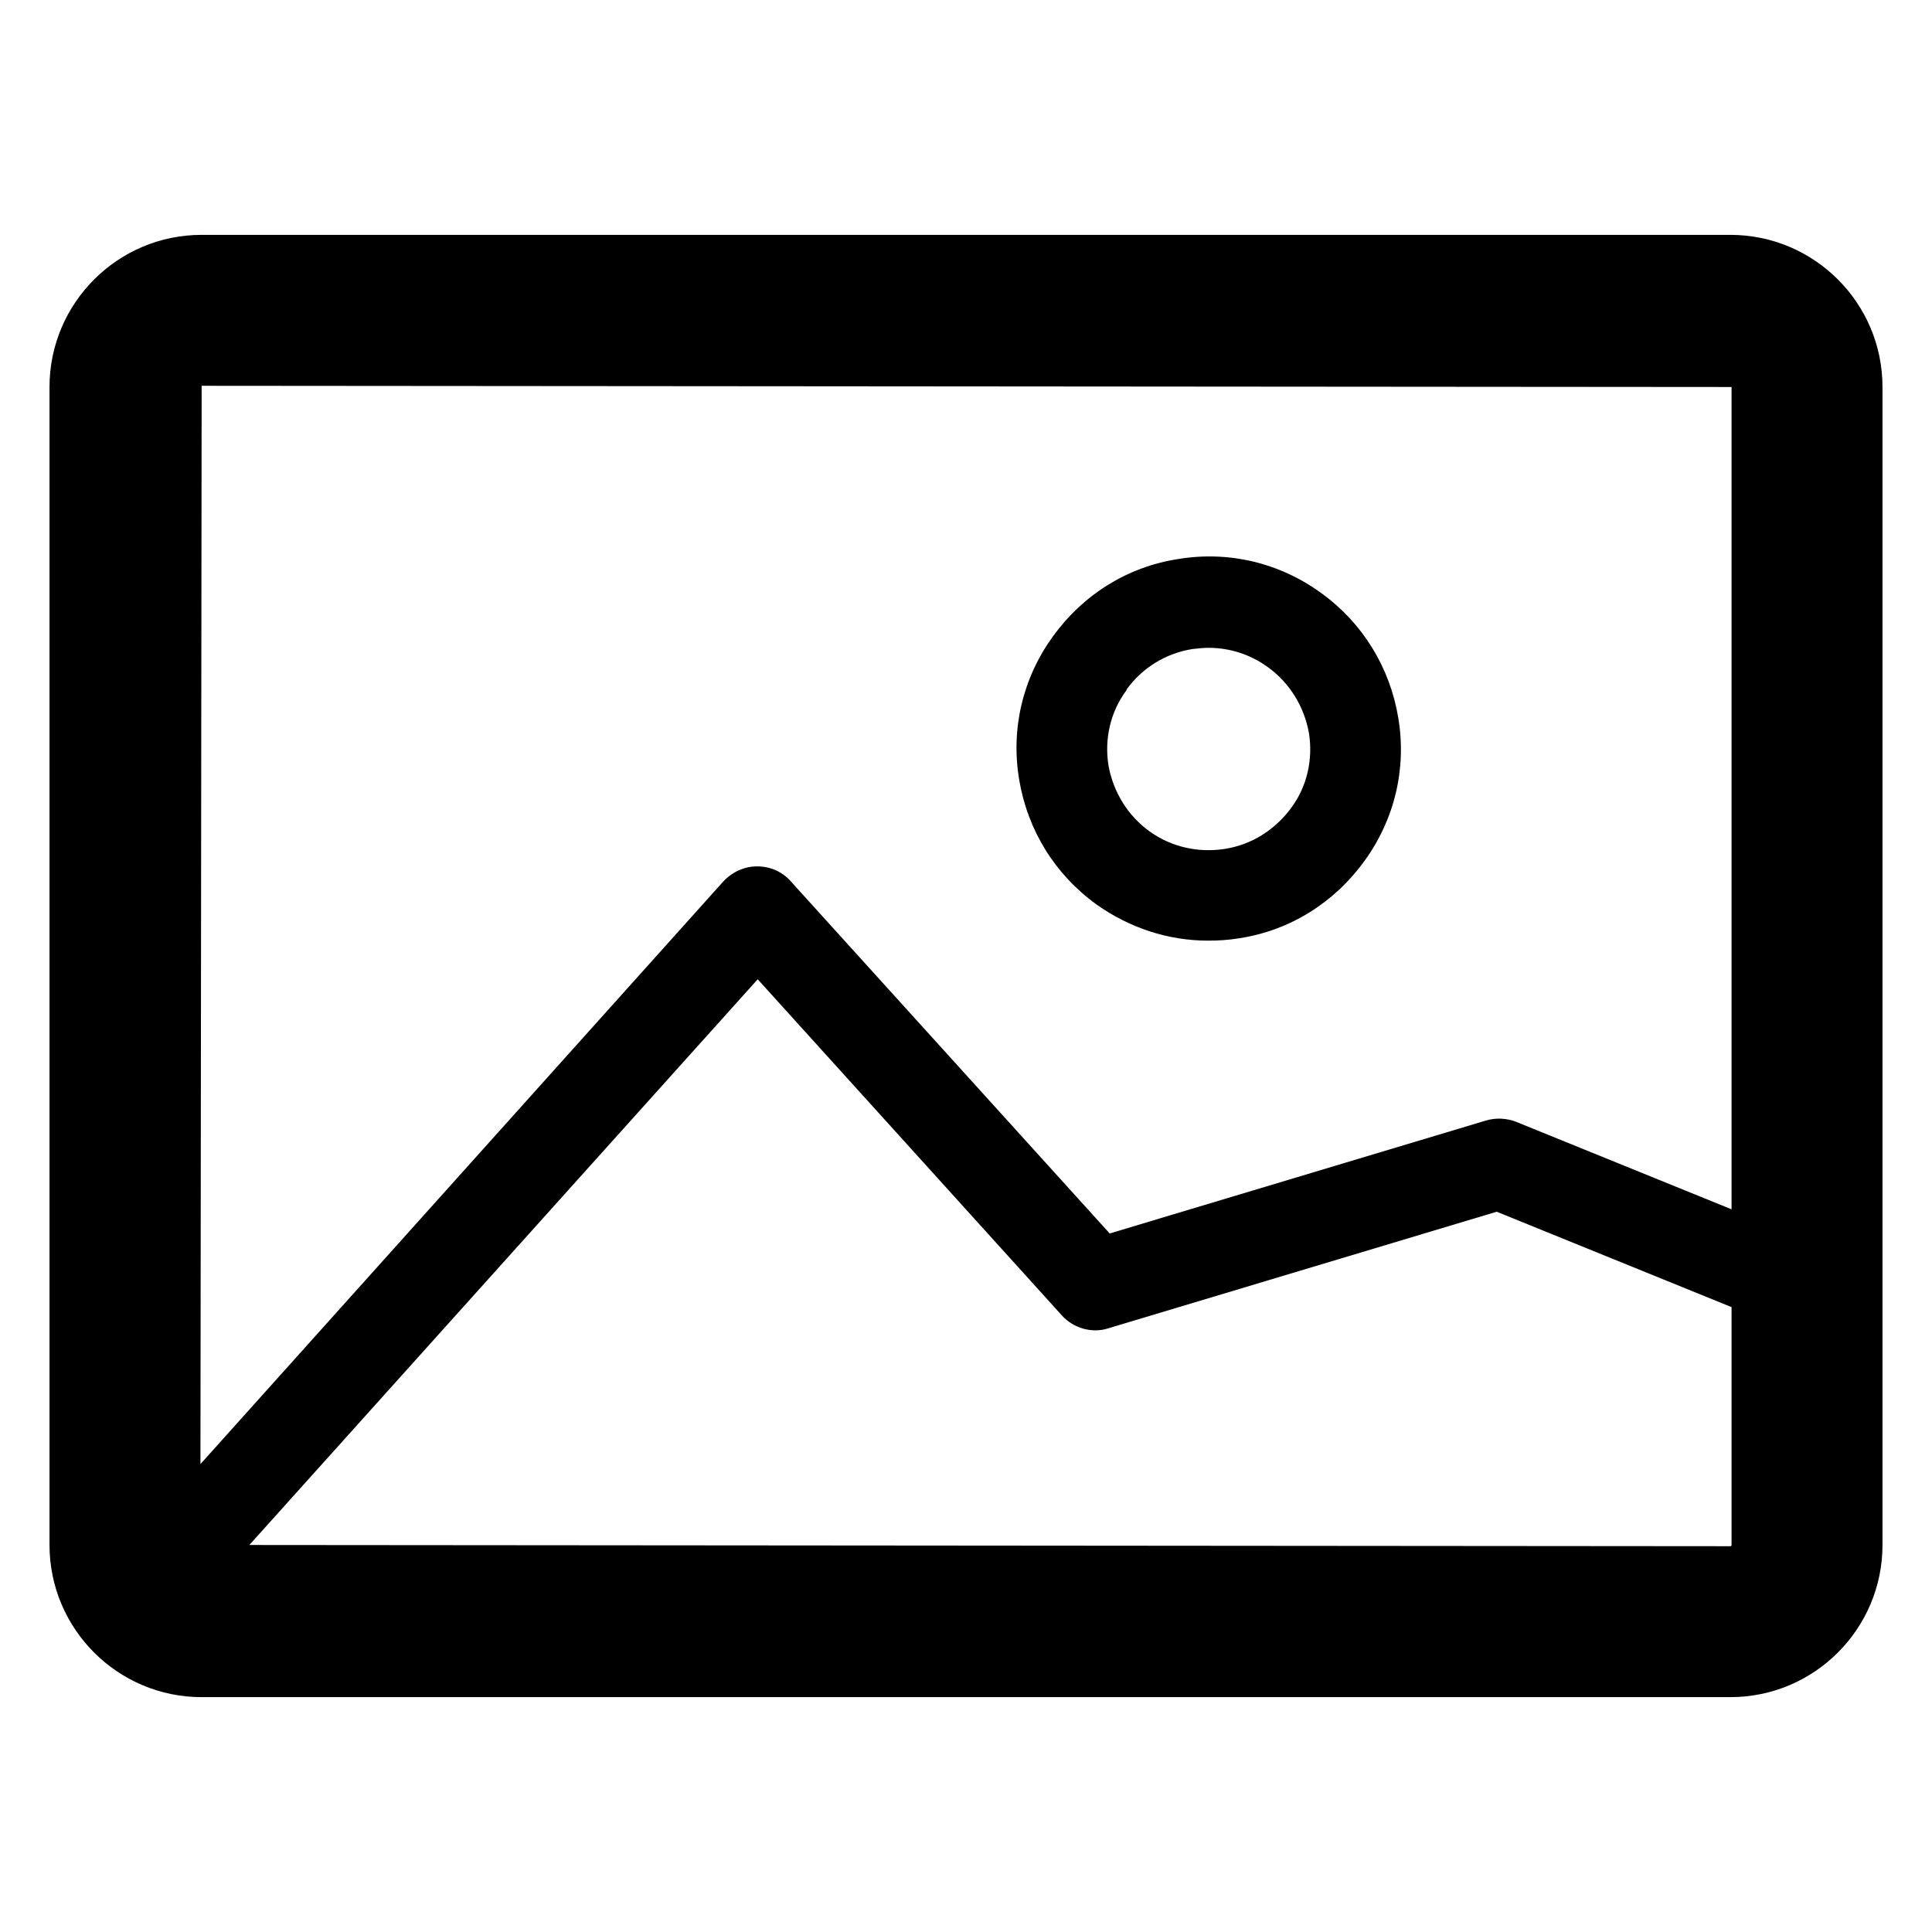 <svg viewBox="0 0 32 32" xmlns="http://www.w3.org/2000/svg"><path d="m18.16 14.98c.55.39 1.19.6 1.85.6.17 0 .34-.01.52-.04.84-.13 1.57-.59 2.07-1.28s.7-1.53.56-2.37-.59-1.57-1.28-2.07-1.53-.7-2.37-.56c-.84.13-1.57.59-2.07 1.28s-.7 1.53-.56 2.37.59 1.57 1.28 2.07zm.5-3.56c.26-.36.65-.6 1.09-.67.09-.01.18-.02.27-.02.35 0 .69.11.98.32.36.26.6.65.68 1.09.07.44-.03.89-.3 1.25s-.65.6-1.09.67-.89-.03-1.25-.29-.6-.65-.68-1.09c-.07-.44.03-.89.3-1.25z"/><path d="m28.66 3.89h-25.32c-1.39 0-2.52 1.13-2.52 2.52v19.18c0 1.39 1.13 2.52 2.52 2.52h25.32c1.39 0 2.52-1.13 2.52-2.52v-19.18c0-1.39-1.13-2.52-2.52-2.52zm.02 2.52v13.62l-3.57-1.45c-.16-.06-.33-.07-.5-.02l-6.23 1.87-5.28-5.83c-.14-.16-.34-.25-.56-.25-.21 0-.41.09-.56.25l-8.66 9.65.02-17.86zm-.02 19.2-24.53-.02 8.42-9.37 5.04 5.57c.19.21.5.3.77.21l6.43-1.93 3.89 1.58v3.94s0 .02-.02.02z"/></svg>